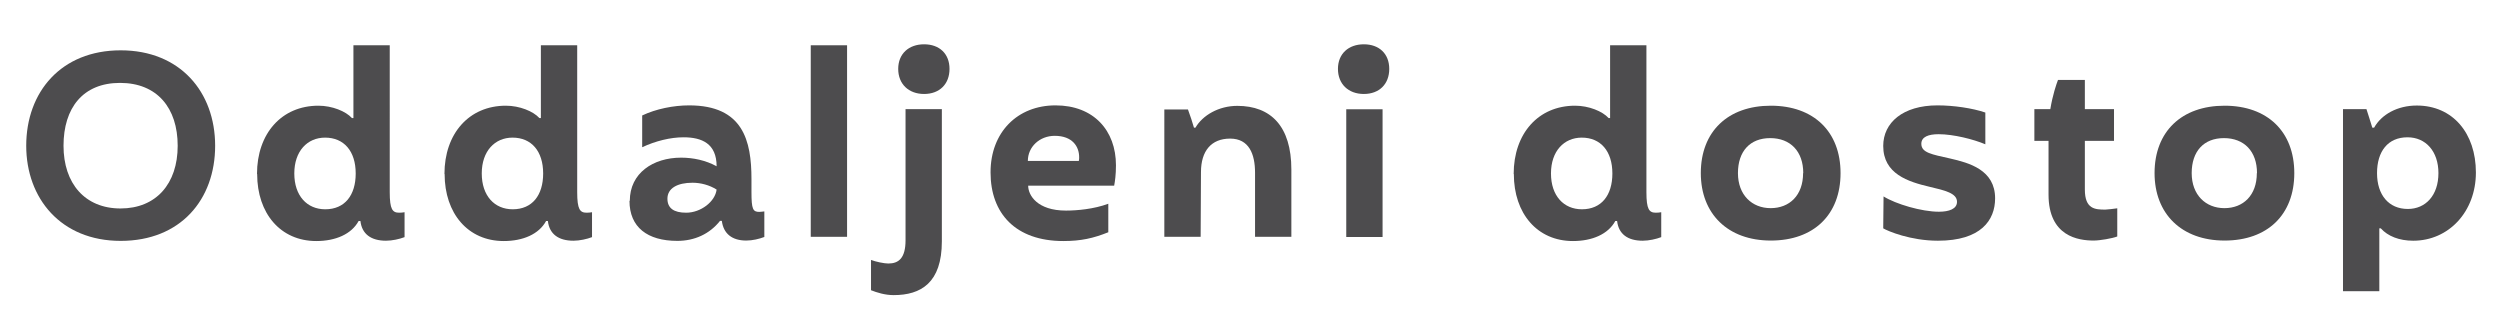 <?xml version="1.0" encoding="UTF-8"?>
<svg id="Layer_1" data-name="Layer 1" xmlns="http://www.w3.org/2000/svg" width="153.5" height="19.34" viewBox="0 0 153.5 19.34">
  <defs>
    <style>
      .cls-1 {
        fill: #4d4c4e;
      }
    </style>
  </defs>
  <path class="cls-1" d="M1.61,8.95C1.61,5.64,3.76,3.09,7.41,3.09s5.8,2.56,5.8,5.86-2.12,5.84-5.8,5.84S1.61,12.17,1.61,8.95Zm9.3,0c0-2.32-1.26-3.86-3.54-3.86s-3.47,1.54-3.47,3.86,1.32,3.85,3.5,3.85,3.51-1.51,3.51-3.85Z"/>
  <path class="cls-1" d="M15.78,10.68c0-2.48,1.51-4.19,3.77-4.19,.84,0,1.68,.34,2.06,.76h.09V2.78h2.23V11.8c0,1.06,.17,1.26,.58,1.26,.11,0,.22-.01,.33-.03v1.53c-.31,.12-.76,.22-1.14,.22-.93,0-1.48-.42-1.57-1.21h-.11c-.44,.81-1.42,1.23-2.6,1.23-2.2,0-3.63-1.7-3.63-4.11Zm6.06-.03c0-1.37-.72-2.2-1.88-2.2-1.09,0-1.89,.83-1.89,2.2s.78,2.2,1.9,2.2c1.2,0,1.87-.86,1.87-2.2Z"/>
  <path class="cls-1" d="M27.29,10.68c0-2.48,1.51-4.19,3.77-4.19,.84,0,1.68,.34,2.06,.76h.09V2.78h2.23V11.8c0,1.06,.17,1.26,.58,1.26,.11,0,.22-.01,.33-.03v1.53c-.31,.12-.76,.22-1.14,.22-.93,0-1.48-.42-1.57-1.21h-.11c-.44,.81-1.42,1.23-2.6,1.23-2.2,0-3.63-1.7-3.63-4.11Zm6.06-.03c0-1.37-.72-2.2-1.88-2.2-1.09,0-1.89,.83-1.89,2.2s.78,2.2,1.9,2.2c1.2,0,1.87-.86,1.87-2.2Z"/>
  <path class="cls-1" d="M38.67,12.33c0-1.7,1.43-2.65,3.15-2.65,.73,0,1.51,.16,2.18,.53,0-1.39-.9-1.78-2.03-1.78-.81,0-1.73,.23-2.54,.61v-1.95c.84-.4,1.92-.62,2.88-.62,3.32,0,3.83,2.17,3.83,4.53v.79c0,1.06,.09,1.22,.48,1.22,.09,0,.2-.02,.31-.03v1.57c-.31,.12-.73,.22-1.11,.22-.87,0-1.4-.42-1.5-1.21h-.11c-.64,.81-1.57,1.23-2.62,1.23-1.84,0-2.94-.84-2.94-2.46Zm5.33-.69c-.44-.28-.98-.42-1.48-.42-.93,0-1.54,.34-1.54,.98,0,.58,.39,.86,1.15,.86,.9,0,1.78-.68,1.87-1.42Z"/>
  <path class="cls-1" d="M49.78,2.78h2.23V14.54h-2.23V2.78Z"/>
  <path class="cls-1" d="M53.48,17.83v-1.87c.28,.11,.81,.22,1.06,.22,.64,0,1.06-.33,1.06-1.43V6.7h2.23V14.82c0,2.55-1.29,3.3-2.96,3.3-.54,0-1.03-.16-1.39-.3Zm1.67-13.6c0-.93,.65-1.51,1.59-1.51s1.56,.58,1.56,1.51-.61,1.54-1.56,1.54-1.59-.61-1.59-1.54Z"/>
  <path class="cls-1" d="M60.82,10.58c0-2.46,1.65-4.11,3.99-4.11s3.71,1.54,3.71,3.68c0,.58-.06,.98-.11,1.25h-5.28c0,.59,.56,1.53,2.32,1.53,.67,0,1.71-.09,2.6-.42v1.75c-.92,.37-1.68,.54-2.76,.54-2.94,0-4.47-1.7-4.47-4.21Zm5.42-.7c.02-.06,.02-.17,.02-.23,0-.65-.41-1.31-1.5-1.31-.92,0-1.65,.67-1.65,1.54h3.13Z"/>
  <path class="cls-1" d="M71.51,6.72h1.43c.14,.39,.28,.79,.37,1.12h.09c.44-.76,1.43-1.34,2.57-1.34,2.06,0,3.32,1.25,3.32,3.91v4.13h-2.23v-3.94c0-1.14-.37-2.09-1.53-2.09s-1.79,.76-1.79,2.06l-.02,3.97h-2.23V6.72Z"/>
  <path class="cls-1" d="M82.15,4.23c0-.93,.65-1.51,1.59-1.51s1.56,.58,1.56,1.51-.61,1.54-1.56,1.54-1.59-.61-1.59-1.54Zm.51,2.48h2.23v7.84h-2.23V6.7Z"/>
  <path class="cls-1" d="M92.94,10.68c0-2.48,1.51-4.19,3.77-4.19,.84,0,1.68,.34,2.06,.76h.09V2.78h2.23V11.8c0,1.06,.17,1.26,.58,1.26,.11,0,.22-.01,.33-.03v1.53c-.31,.12-.76,.22-1.14,.22-.93,0-1.48-.42-1.57-1.21h-.11c-.44,.81-1.42,1.23-2.6,1.23-2.2,0-3.63-1.7-3.63-4.11Zm6.06-.03c0-1.37-.72-2.2-1.88-2.2-1.09,0-1.89,.83-1.89,2.2s.78,2.2,1.9,2.2c1.2,0,1.87-.86,1.87-2.2Z"/>
  <path class="cls-1" d="M104.43,10.63c0-2.56,1.67-4.14,4.3-4.14s4.28,1.59,4.28,4.14-1.64,4.14-4.28,4.14-4.3-1.64-4.3-4.14Zm6.29,0c0-1.34-.79-2.15-2.03-2.15s-1.98,.81-1.98,2.15,.86,2.15,2.01,2.15,1.99-.78,1.99-2.15Z"/>
  <path class="cls-1" d="M115.63,14.01l.02-1.95c.75,.47,2.34,.94,3.4,.94,.62,0,1.11-.17,1.11-.61,0-.53-.75-.7-1.68-.92-1.32-.31-2.85-.79-2.85-2.51,0-1.43,1.21-2.49,3.33-2.49,1,0,2.15,.17,2.94,.44v1.95c-.73-.31-1.96-.62-2.87-.62-.62,0-1.06,.16-1.06,.59,0,.55,.65,.65,1.76,.9,1.18,.27,2.77,.7,2.77,2.45,0,1.34-.87,2.6-3.51,2.6-1.68,0-3.08-.59-3.36-.76Z"/>
  <path class="cls-1" d="M130,12.79v1.73c-.31,.12-1.07,.25-1.45,.25-.93,0-2.77-.25-2.77-2.82v-3.3h-.87v-1.95h.98c.14-.86,.37-1.53,.47-1.79h1.65v1.79h1.79v1.95h-1.79v2.99c0,1.21,.64,1.23,1.26,1.23,.11,0,.62-.06,.73-.08Z"/>
  <path class="cls-1" d="M132.29,10.63c0-2.56,1.67-4.14,4.3-4.14s4.28,1.59,4.28,4.14-1.64,4.14-4.28,4.14-4.3-1.64-4.3-4.14Zm6.29,0c0-1.34-.79-2.15-2.03-2.15s-1.98,.81-1.98,2.15,.86,2.15,2.01,2.15,1.99-.78,1.99-2.15Z"/>
  <path class="cls-1" d="M143.85,6.7h1.45c.12,.34,.2,.65,.36,1.14h.11c.45-.81,1.43-1.36,2.62-1.36,2.21,0,3.63,1.7,3.63,4.11s-1.67,4.19-3.85,4.19c-.86,0-1.56-.28-1.99-.76h-.09v3.86h-2.23V6.7Zm5.87,3.93c0-1.34-.78-2.2-1.9-2.2-1.2,0-1.87,.86-1.87,2.2s.72,2.2,1.89,2.2c1.09,0,1.88-.83,1.88-2.2Z"/>
</svg>